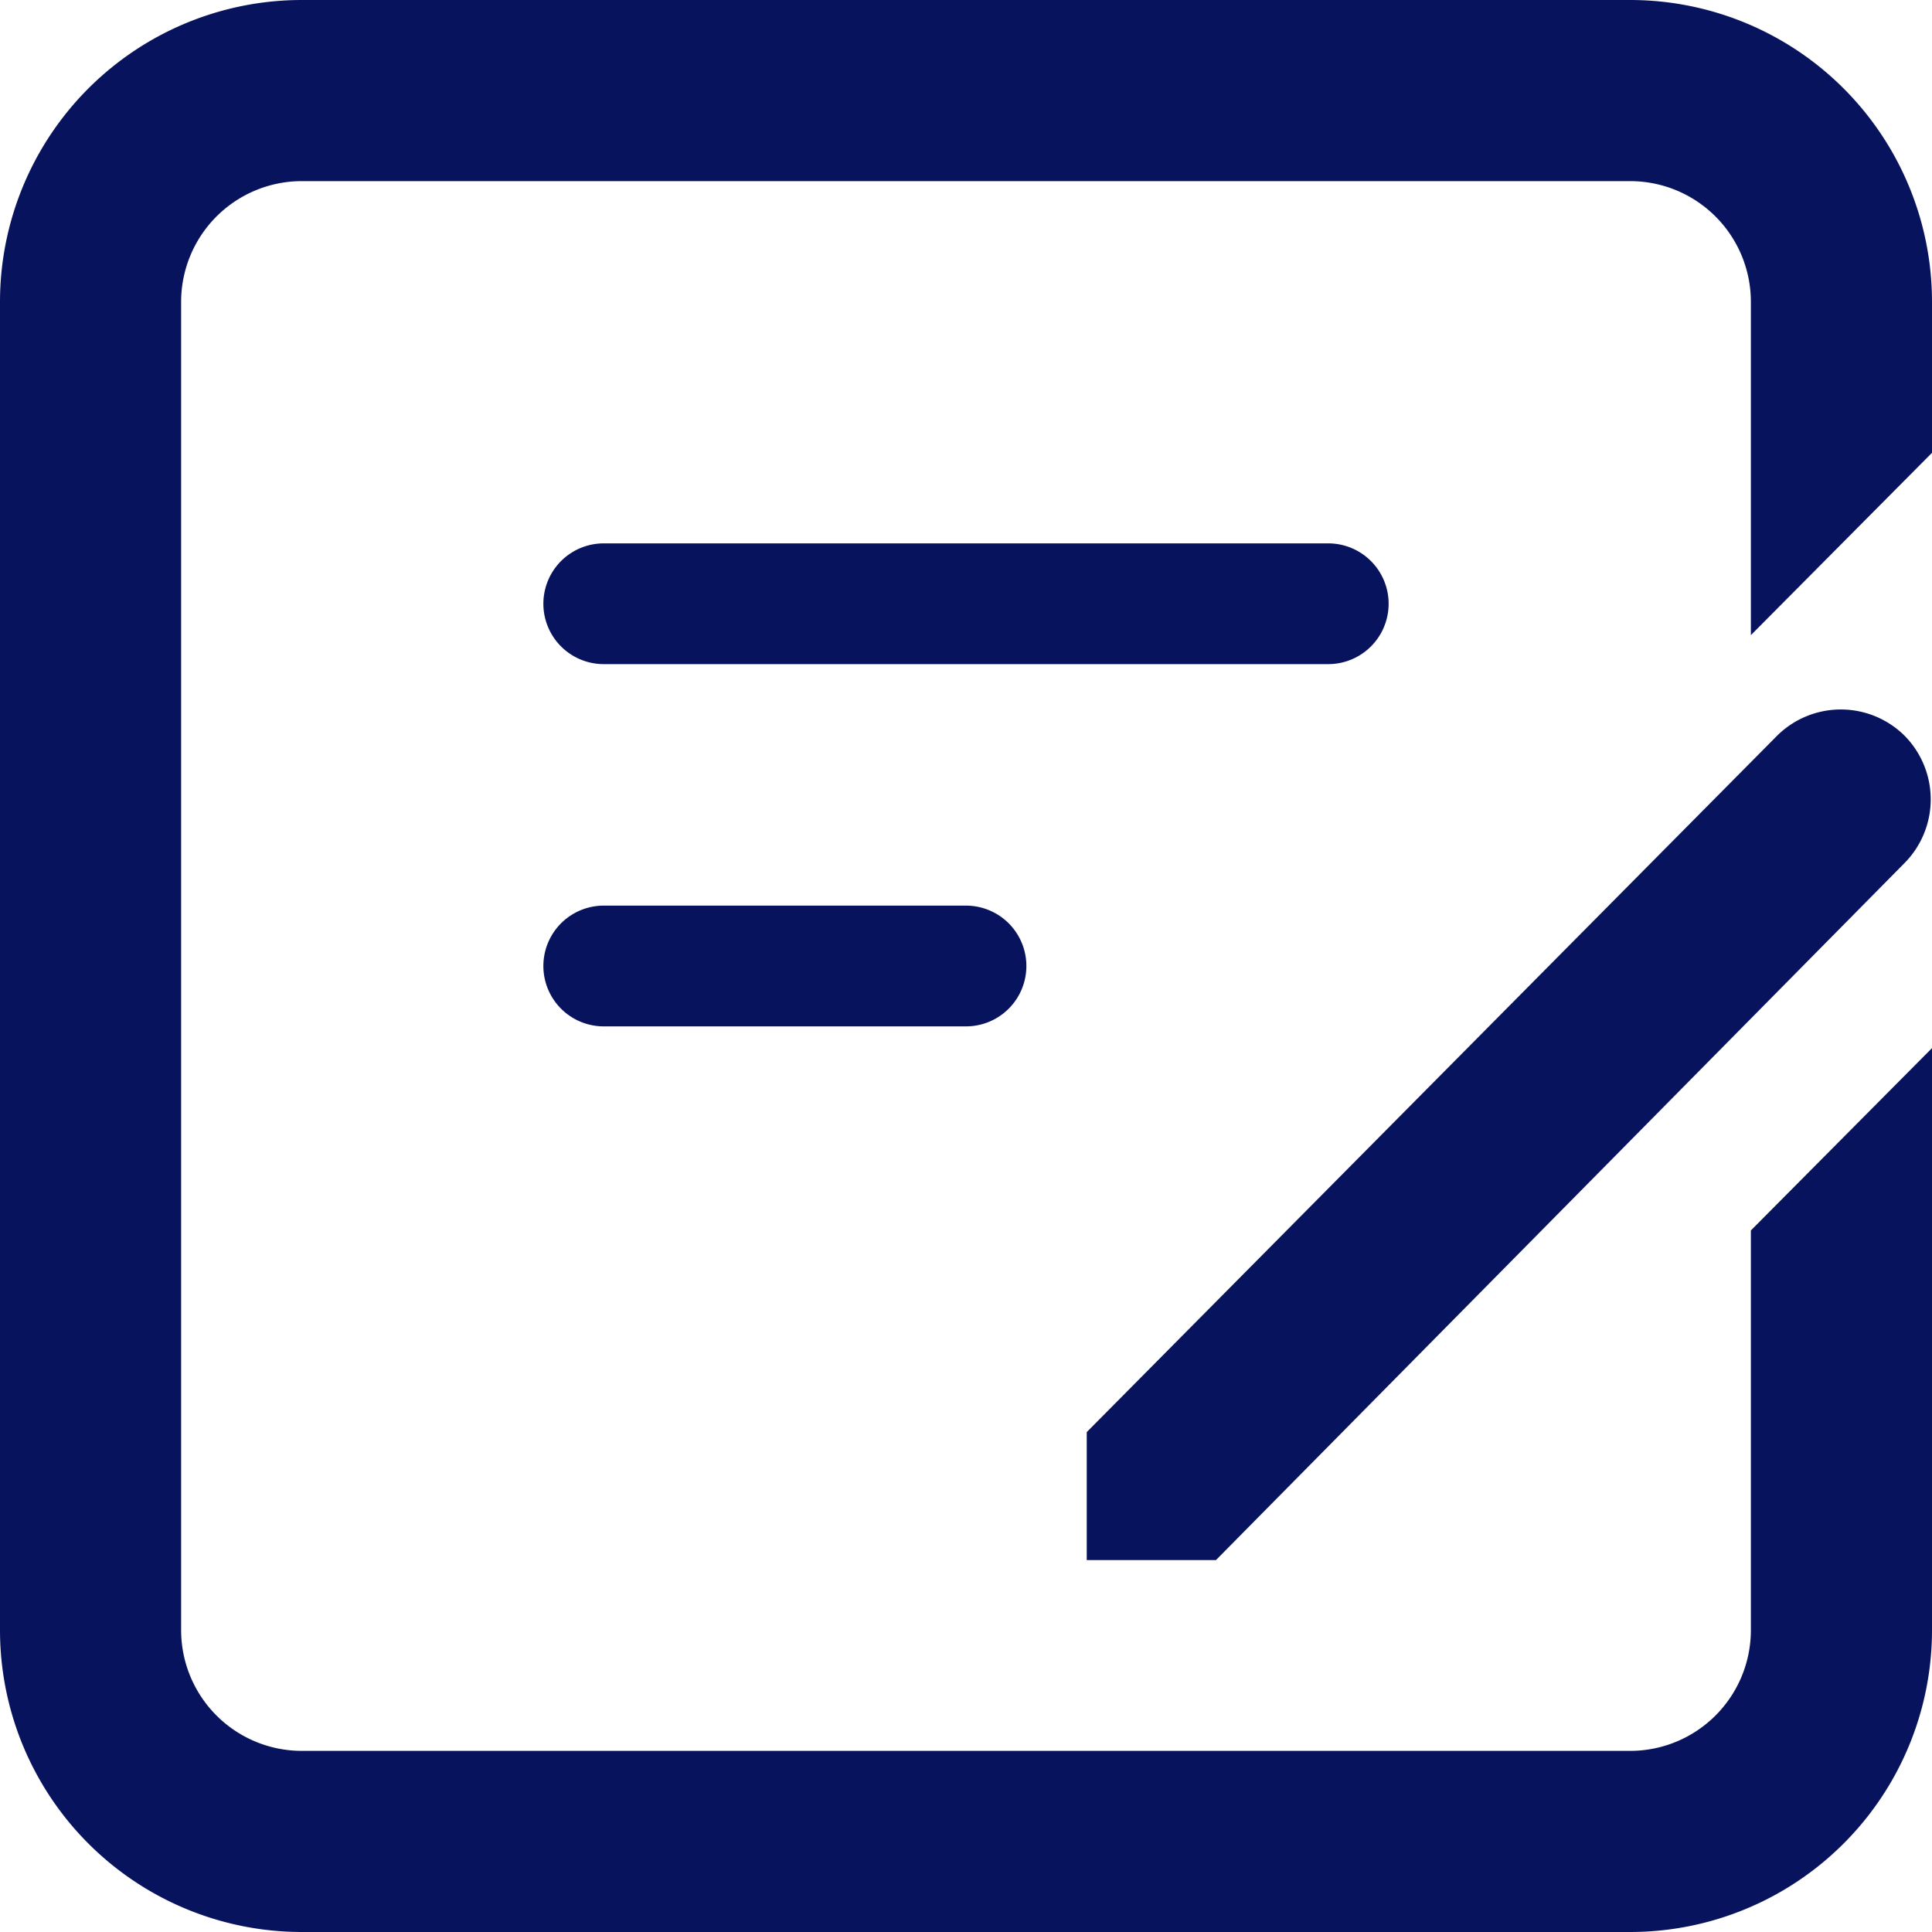 <svg id="Layer_1" data-name="Layer 1" xmlns="http://www.w3.org/2000/svg" viewBox="0 0 16 16"><defs><style>.cls-1{fill:#08135e;}</style></defs><path class="cls-1" d="M14.72,6.09,9,11.86v1.06h1.07l5.7-5.77a.75.75,0,0,0,0-1.06A.75.75,0,0,0,14.72,6.09Z"/><path class="cls-1" d="M13.5,0H2.5A2.5,2.5,0,0,0,0,2.5v11A2.5,2.5,0,0,0,2.5,16h11A2.5,2.5,0,0,0,16,13.5V8.68l-1.5,1.51V13.5a1,1,0,0,1-1,1H2.5a1,1,0,0,1-1-1V2.5a1,1,0,0,1,1-1h11a1,1,0,0,1,1,1V5.26L16,3.75V2.5A2.5,2.5,0,0,0,13.5,0Z"/><path class="cls-1" d="M11,5.5H5a.5.5,0,0,1,0-1h6a.5.5,0,0,1,0,1Z"/><path class="cls-1" d="M8,8.5H5a.5.5,0,0,1,0-1H8a.5.5,0,0,1,0,1Z"/></svg>
